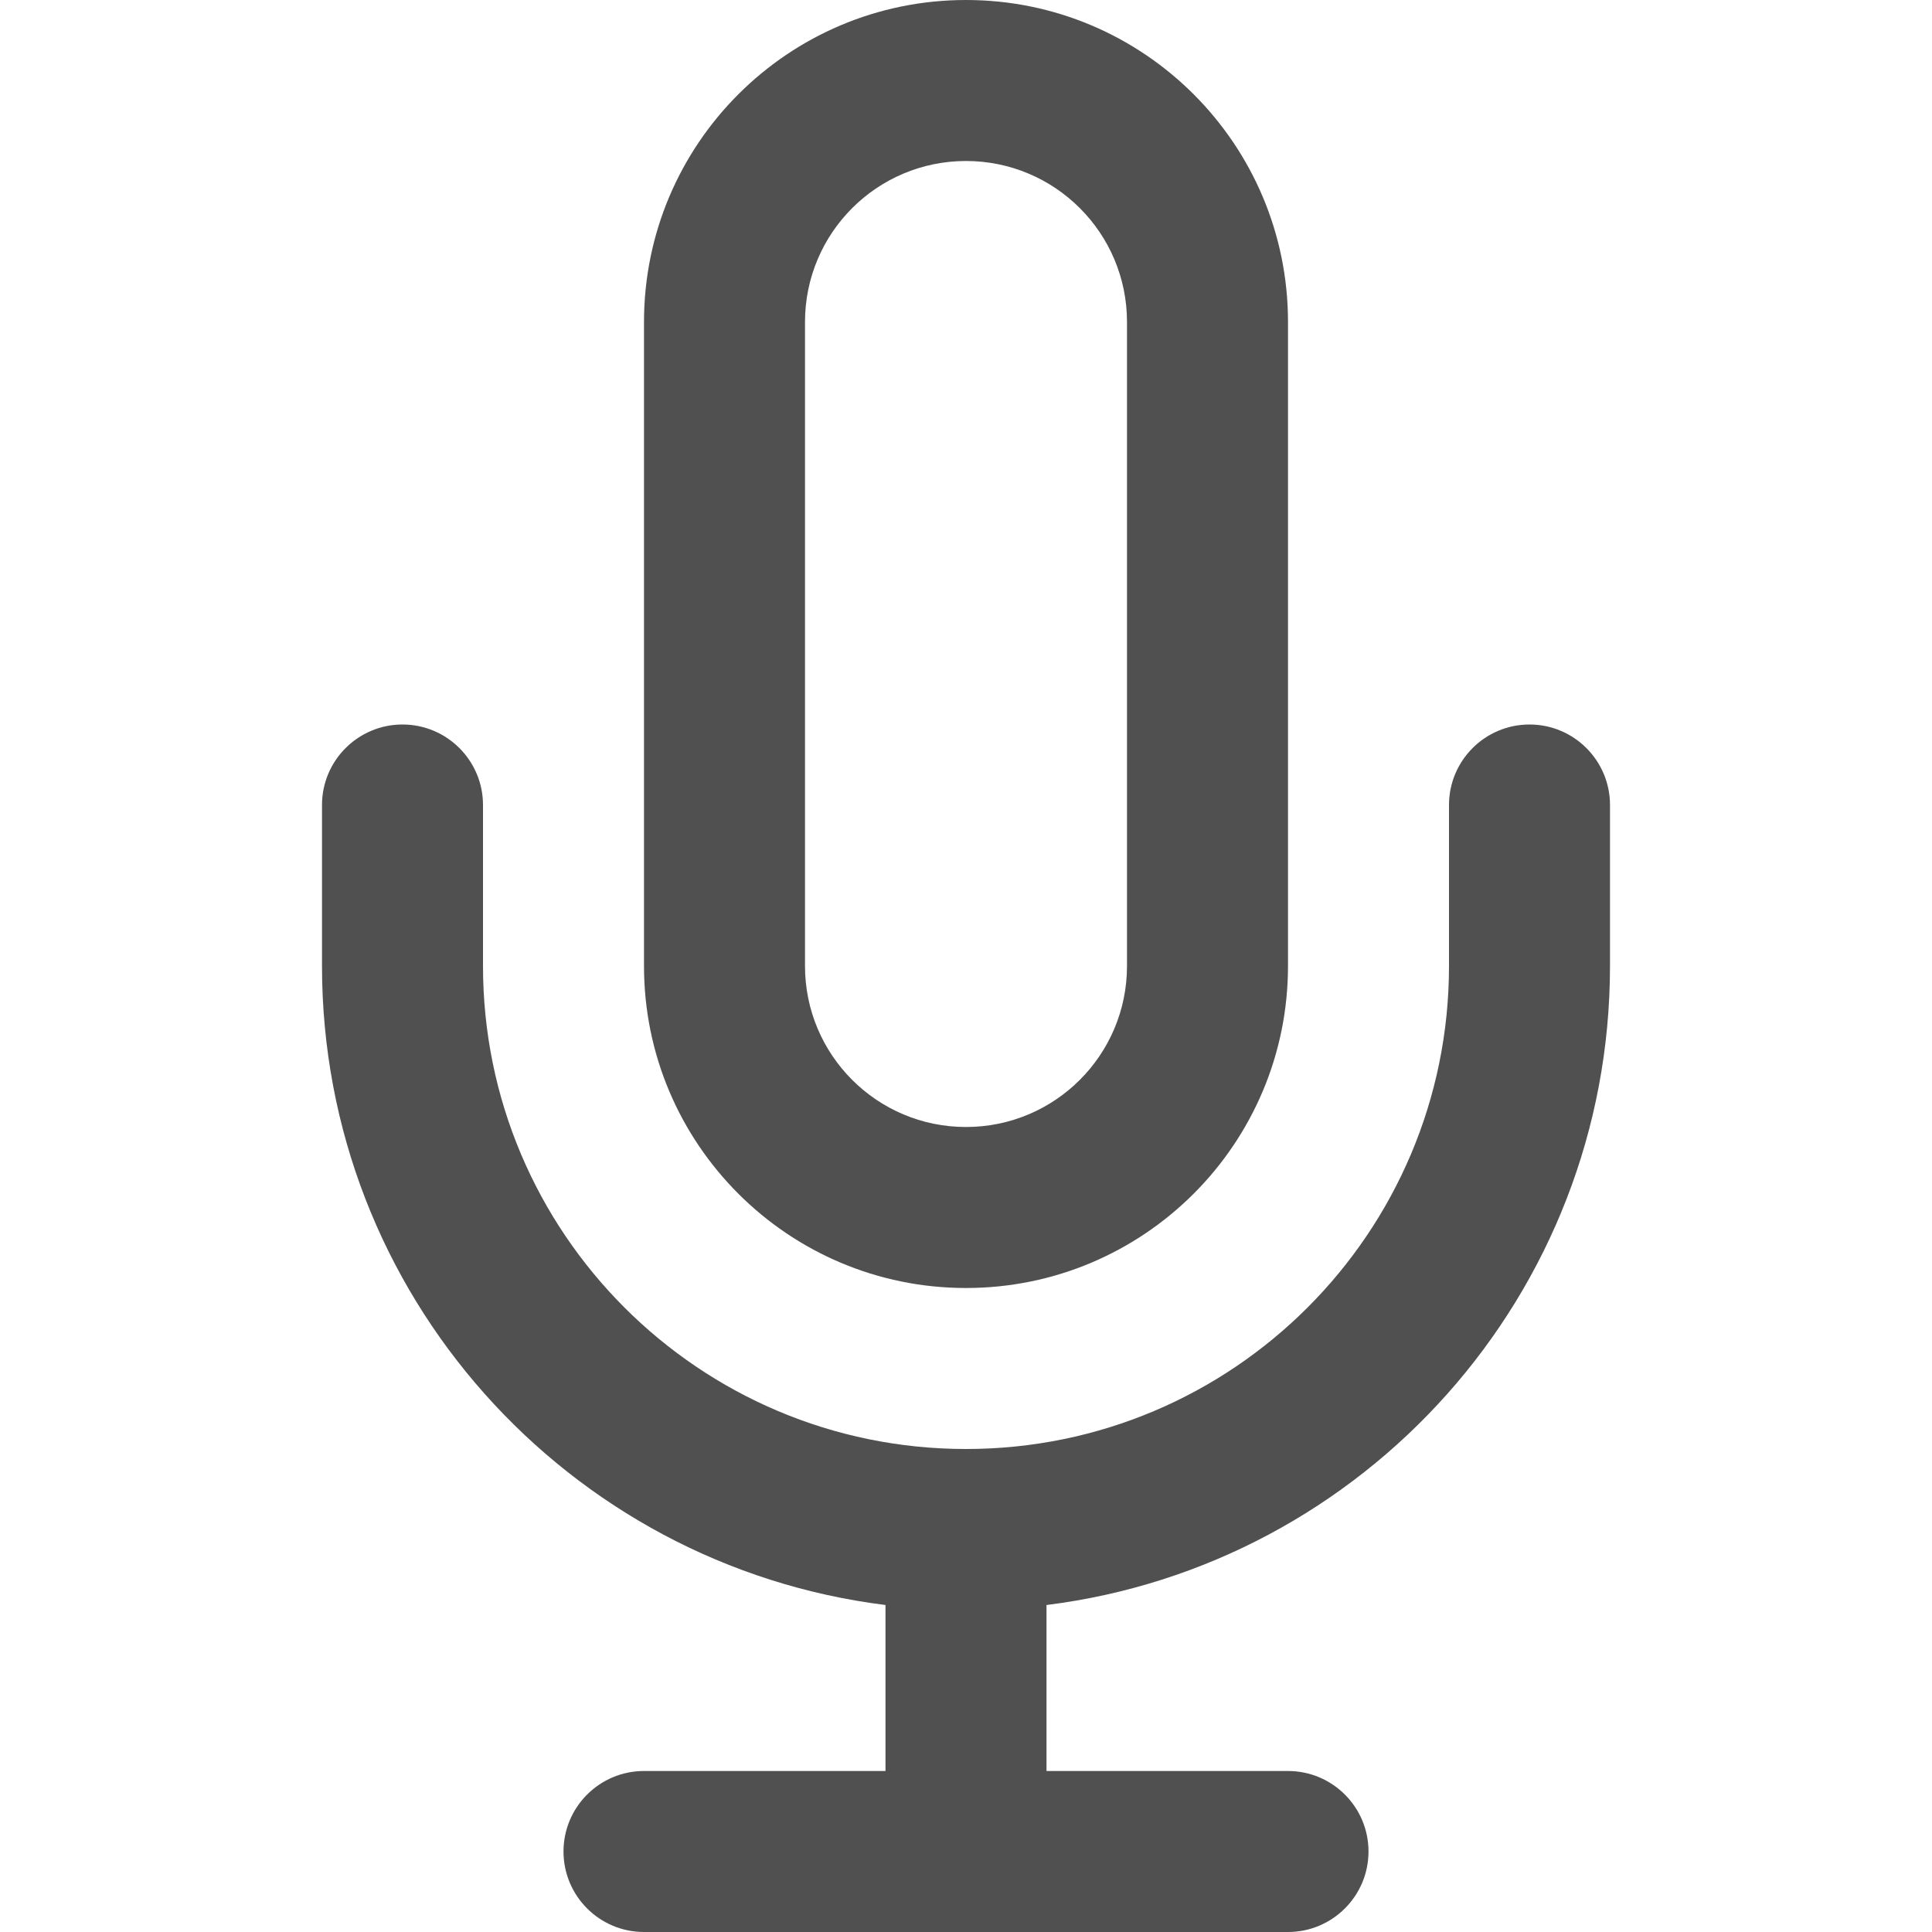 <svg width="24" height="24" viewBox="0 0 24 24" fill="none" xmlns="http://www.w3.org/2000/svg">
<path fill-rule="evenodd" clip-rule="evenodd" d="M12 0C9.791 0 8 1.791 8 4V12C8 14.209 9.791 16 12 16C14.209 16 16 14.209 16 12V4C16 1.791 14.209 0 12 0ZM10 4C10 2.895 10.895 2 12 2C13.105 2 14 2.895 14 4V12C14 13.105 13.105 14 12 14C10.895 14 10 13.105 10 12V4Z" fill="#505050"/>
<path d="M6 10C6 9.448 5.552 9 5 9C4.448 9 4 9.448 4 10V12C4 16.08 7.054 19.446 11 19.938V22H8C7.448 22 7 22.448 7 23C7 23.552 7.448 24 8 24H16C16.552 24 17 23.552 17 23C17 22.448 16.552 22 16 22H13V19.938C16.946 19.446 20 16.08 20 12V10C20 9.448 19.552 9 19 9C18.448 9 18 9.448 18 10V12C18 15.314 15.314 18 12 18C8.686 18 6 15.314 6 12V10Z" fill="#505050"/>
</svg>
